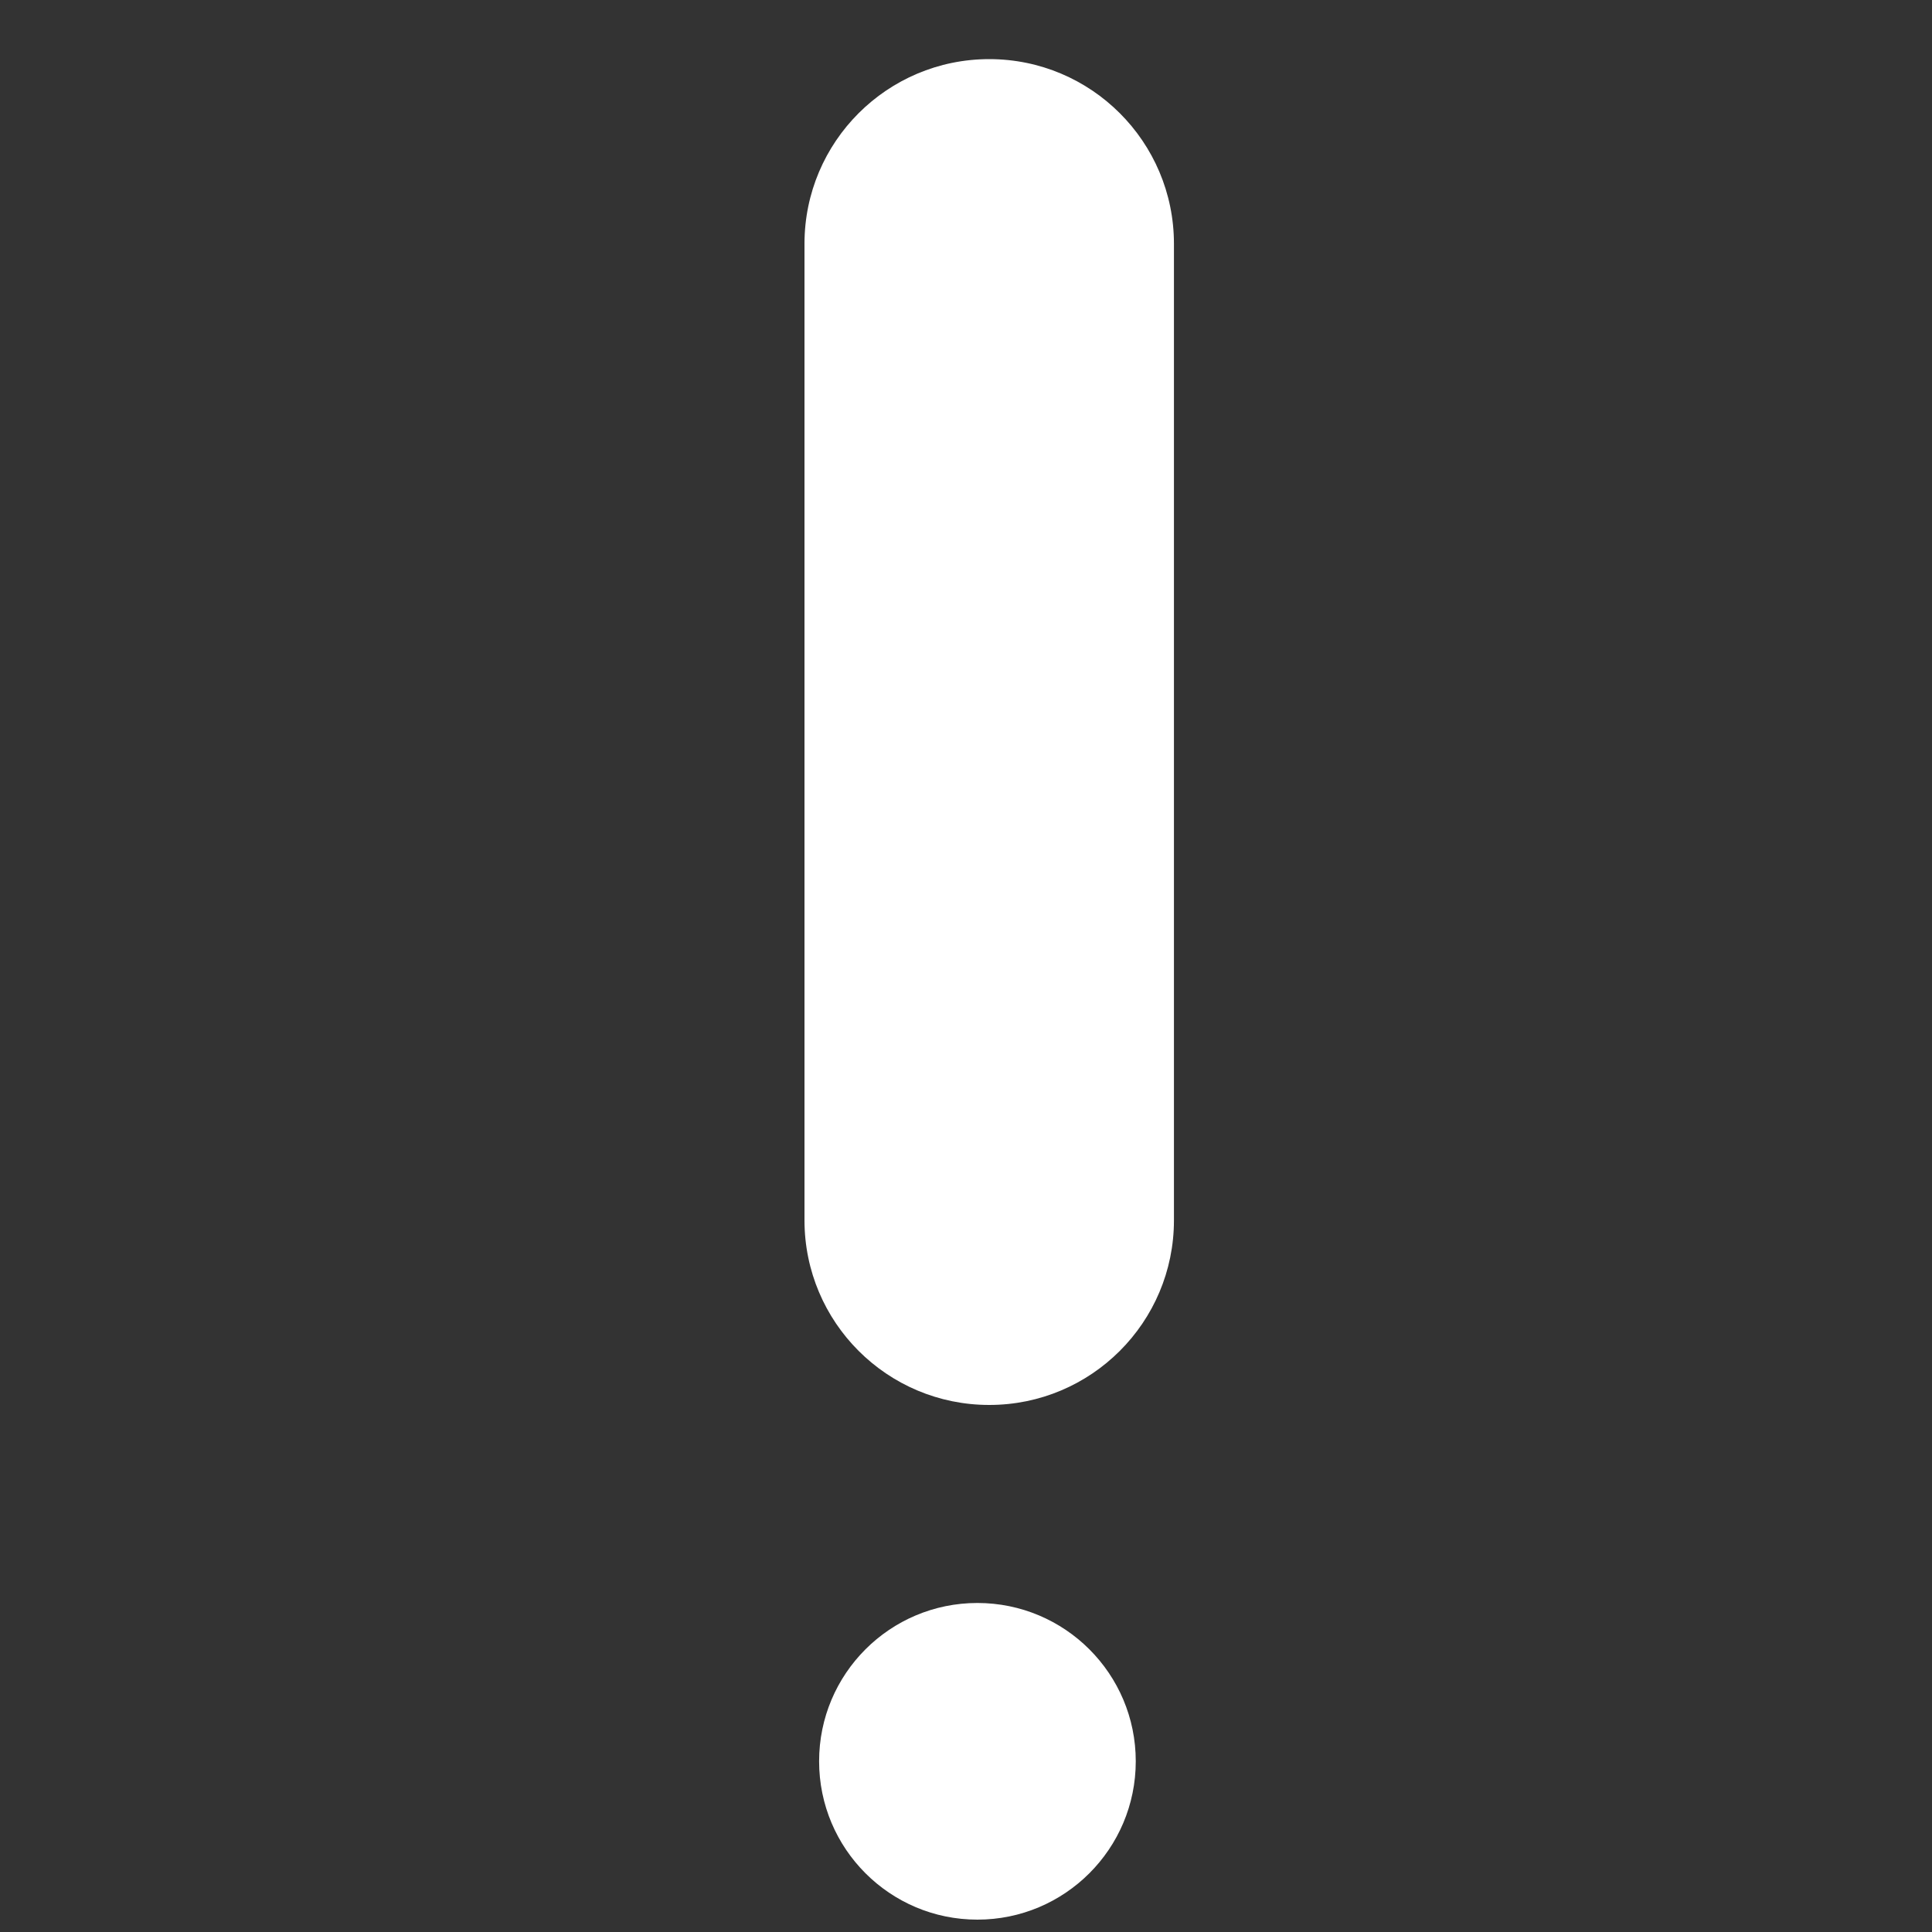 <svg width="30" height="30" viewBox="0 0 30 30" fill="none" xmlns="http://www.w3.org/2000/svg">
<rect x="0" y="0" width="30" height="30" fill="#333333" stroke="none"/>
<g id="warning (1)" clip-path="url(#clip0_1530_63422)">
<g id="Group">
<path id="Vector" d="M15.361 21.816C13.776 21.816 12.492 20.532 12.492 18.948V3.786C12.492 2.202 13.777 0.918 15.361 0.918C16.944 0.918 18.229 2.202 18.229 3.786V18.948C18.229 20.532 16.945 21.816 15.361 21.816Z" fill="white"/>
<path id="Vector_2" d="M15.177 29.808C16.535 29.808 17.636 28.707 17.636 27.349C17.636 25.991 16.535 24.891 15.177 24.891C13.819 24.891 12.719 25.991 12.719 27.349C12.719 28.707 13.819 29.808 15.177 29.808Z" fill="white"/>
</g>
</g>
<defs>
<clipPath id="clip0_1530_63422">
<rect width="28.889" height="28.889" fill="white" transform="translate(0.916 0.918)"/>
</clipPath>
</defs>
</svg>
